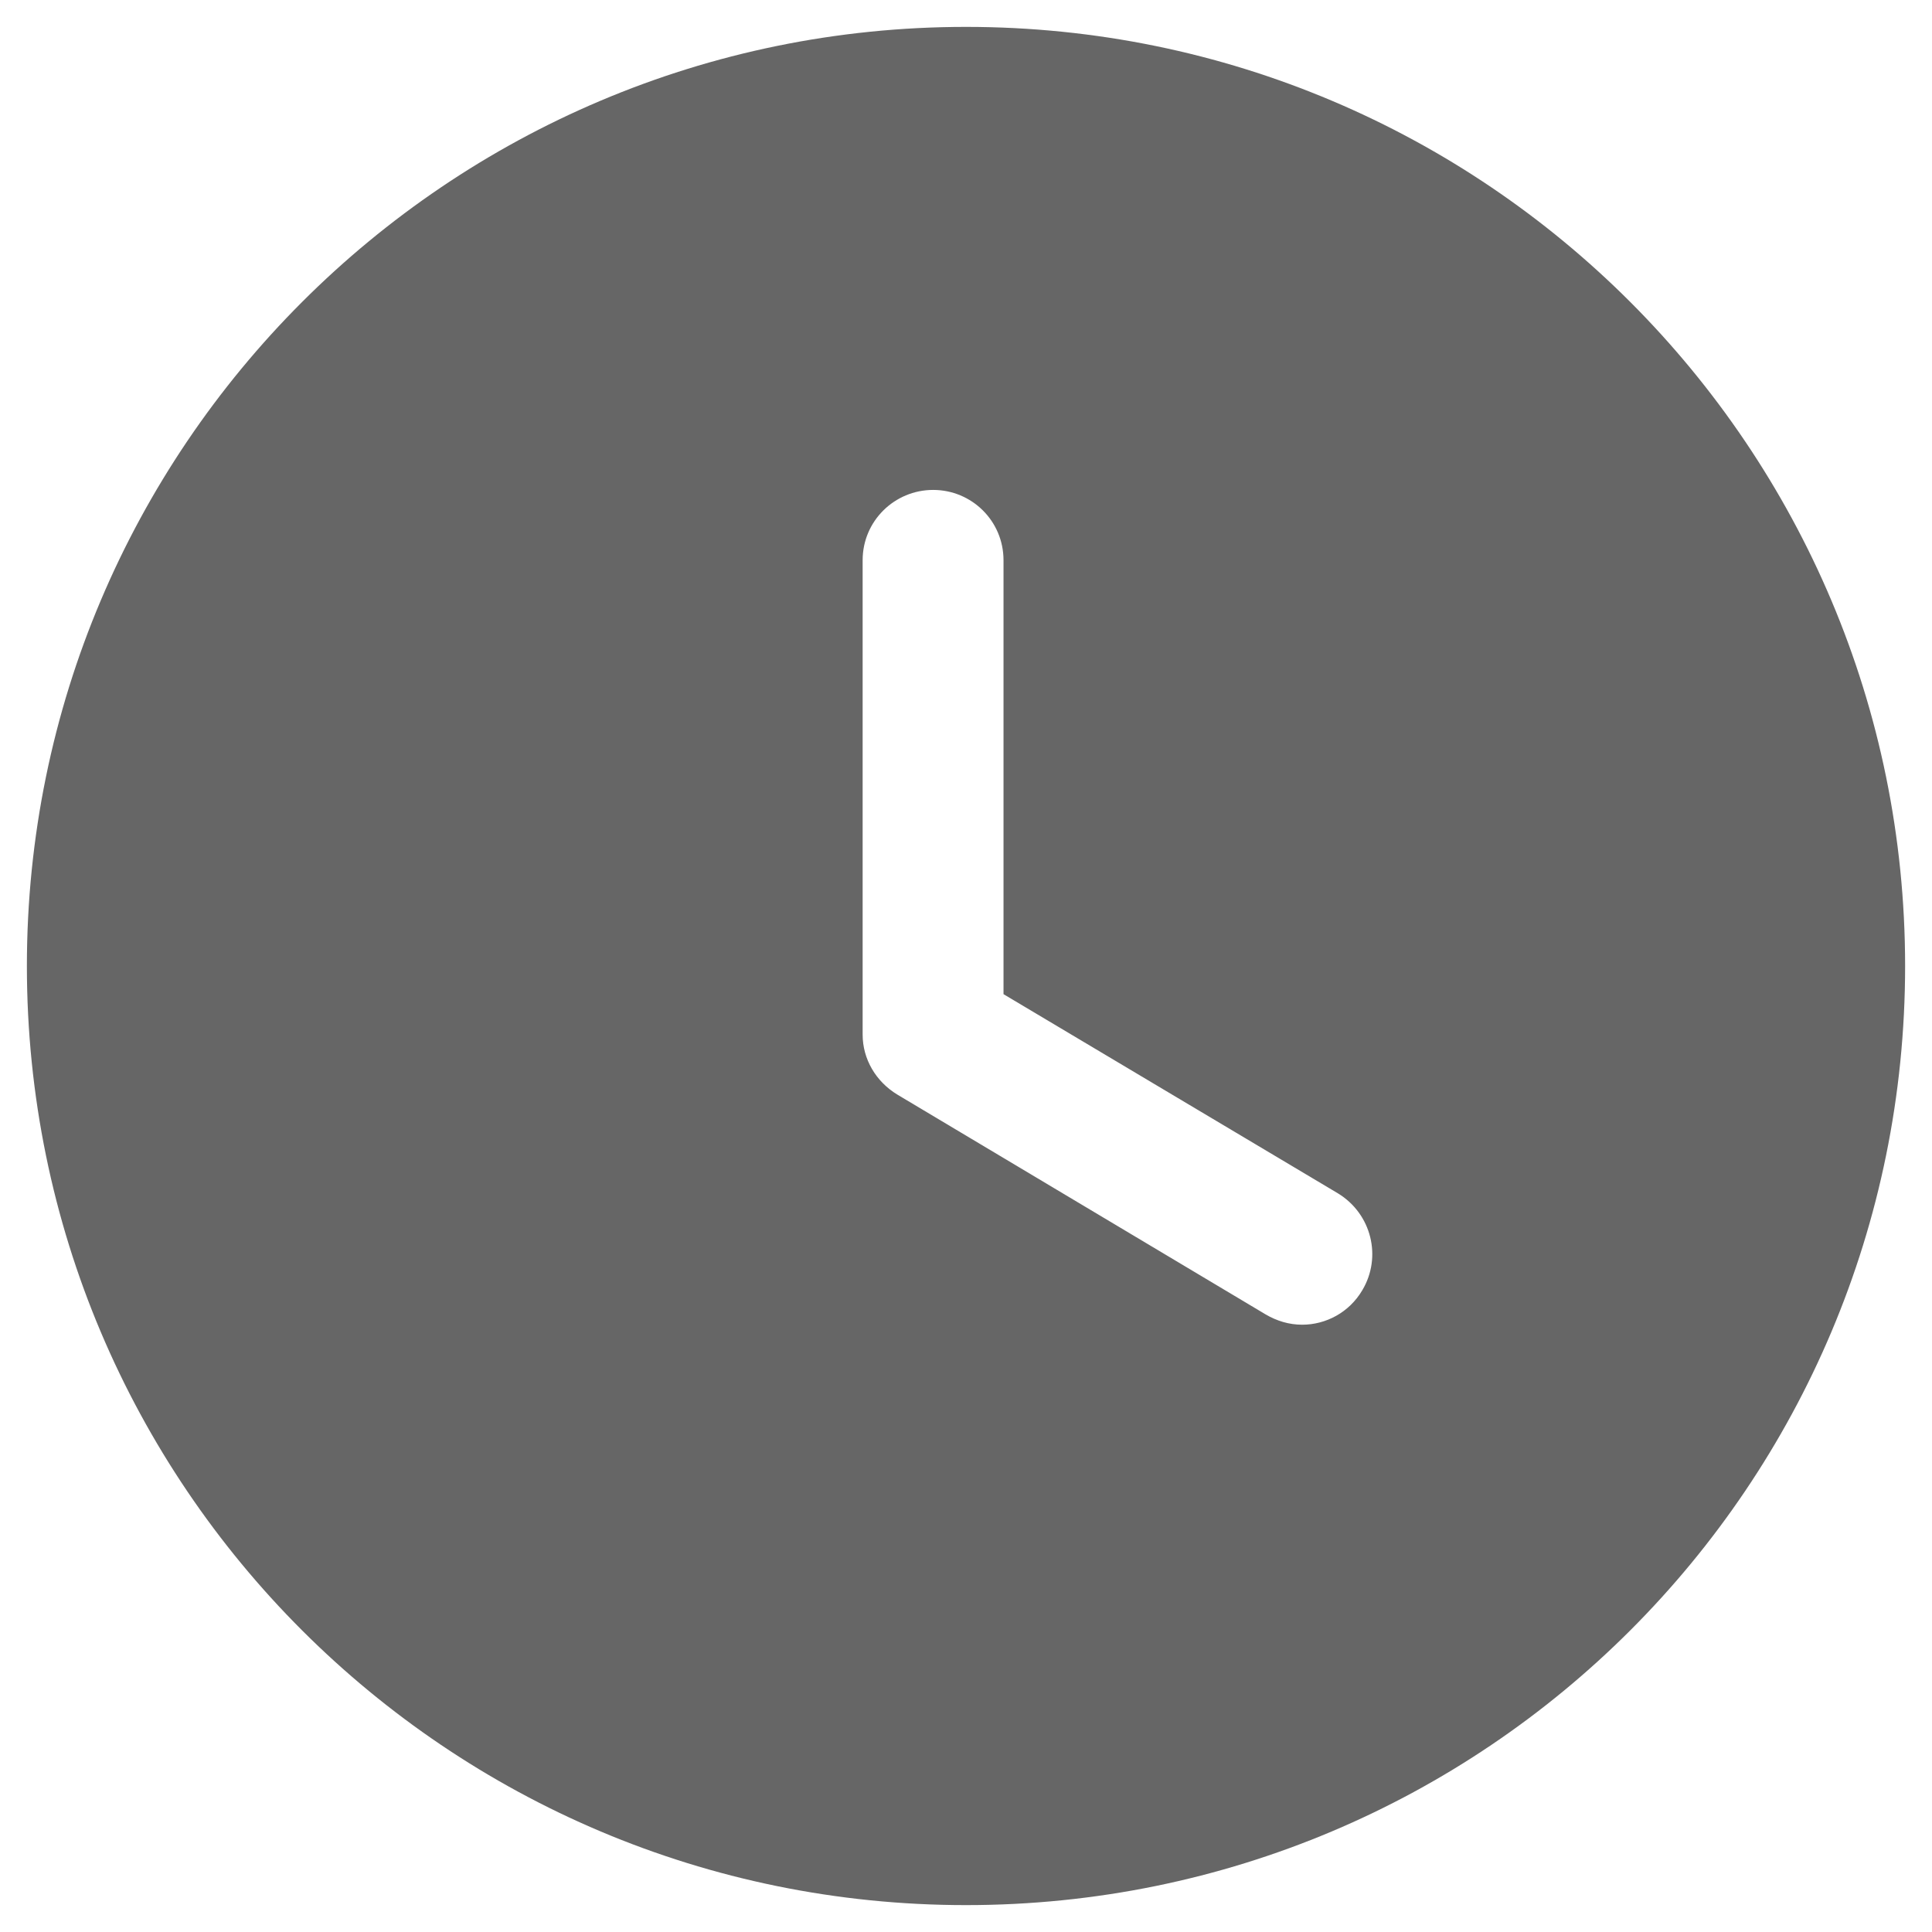 <svg width="12" height="12" viewBox="0 0 12 12" fill="none" xmlns="http://www.w3.org/2000/svg">
<path fill-rule="evenodd" clip-rule="evenodd" d="M6 11.833C2.78 11.833 0.167 9.226 0.167 6C0.167 2.78 2.78 0.167 6 0.167C9.226 0.167 11.833 2.78 11.833 6C11.833 9.226 9.226 11.833 6 11.833ZM7.861 8.164C7.931 8.205 8.007 8.228 8.088 8.228C8.234 8.228 8.38 8.153 8.462 8.013C8.584 7.808 8.52 7.54 8.31 7.412L6.233 6.175V3.48C6.233 3.235 6.035 3.043 5.796 3.043C5.557 3.043 5.358 3.235 5.358 3.48V6.426C5.358 6.578 5.44 6.718 5.574 6.799L7.861 8.164Z" fill="#666666"/>
</svg>
